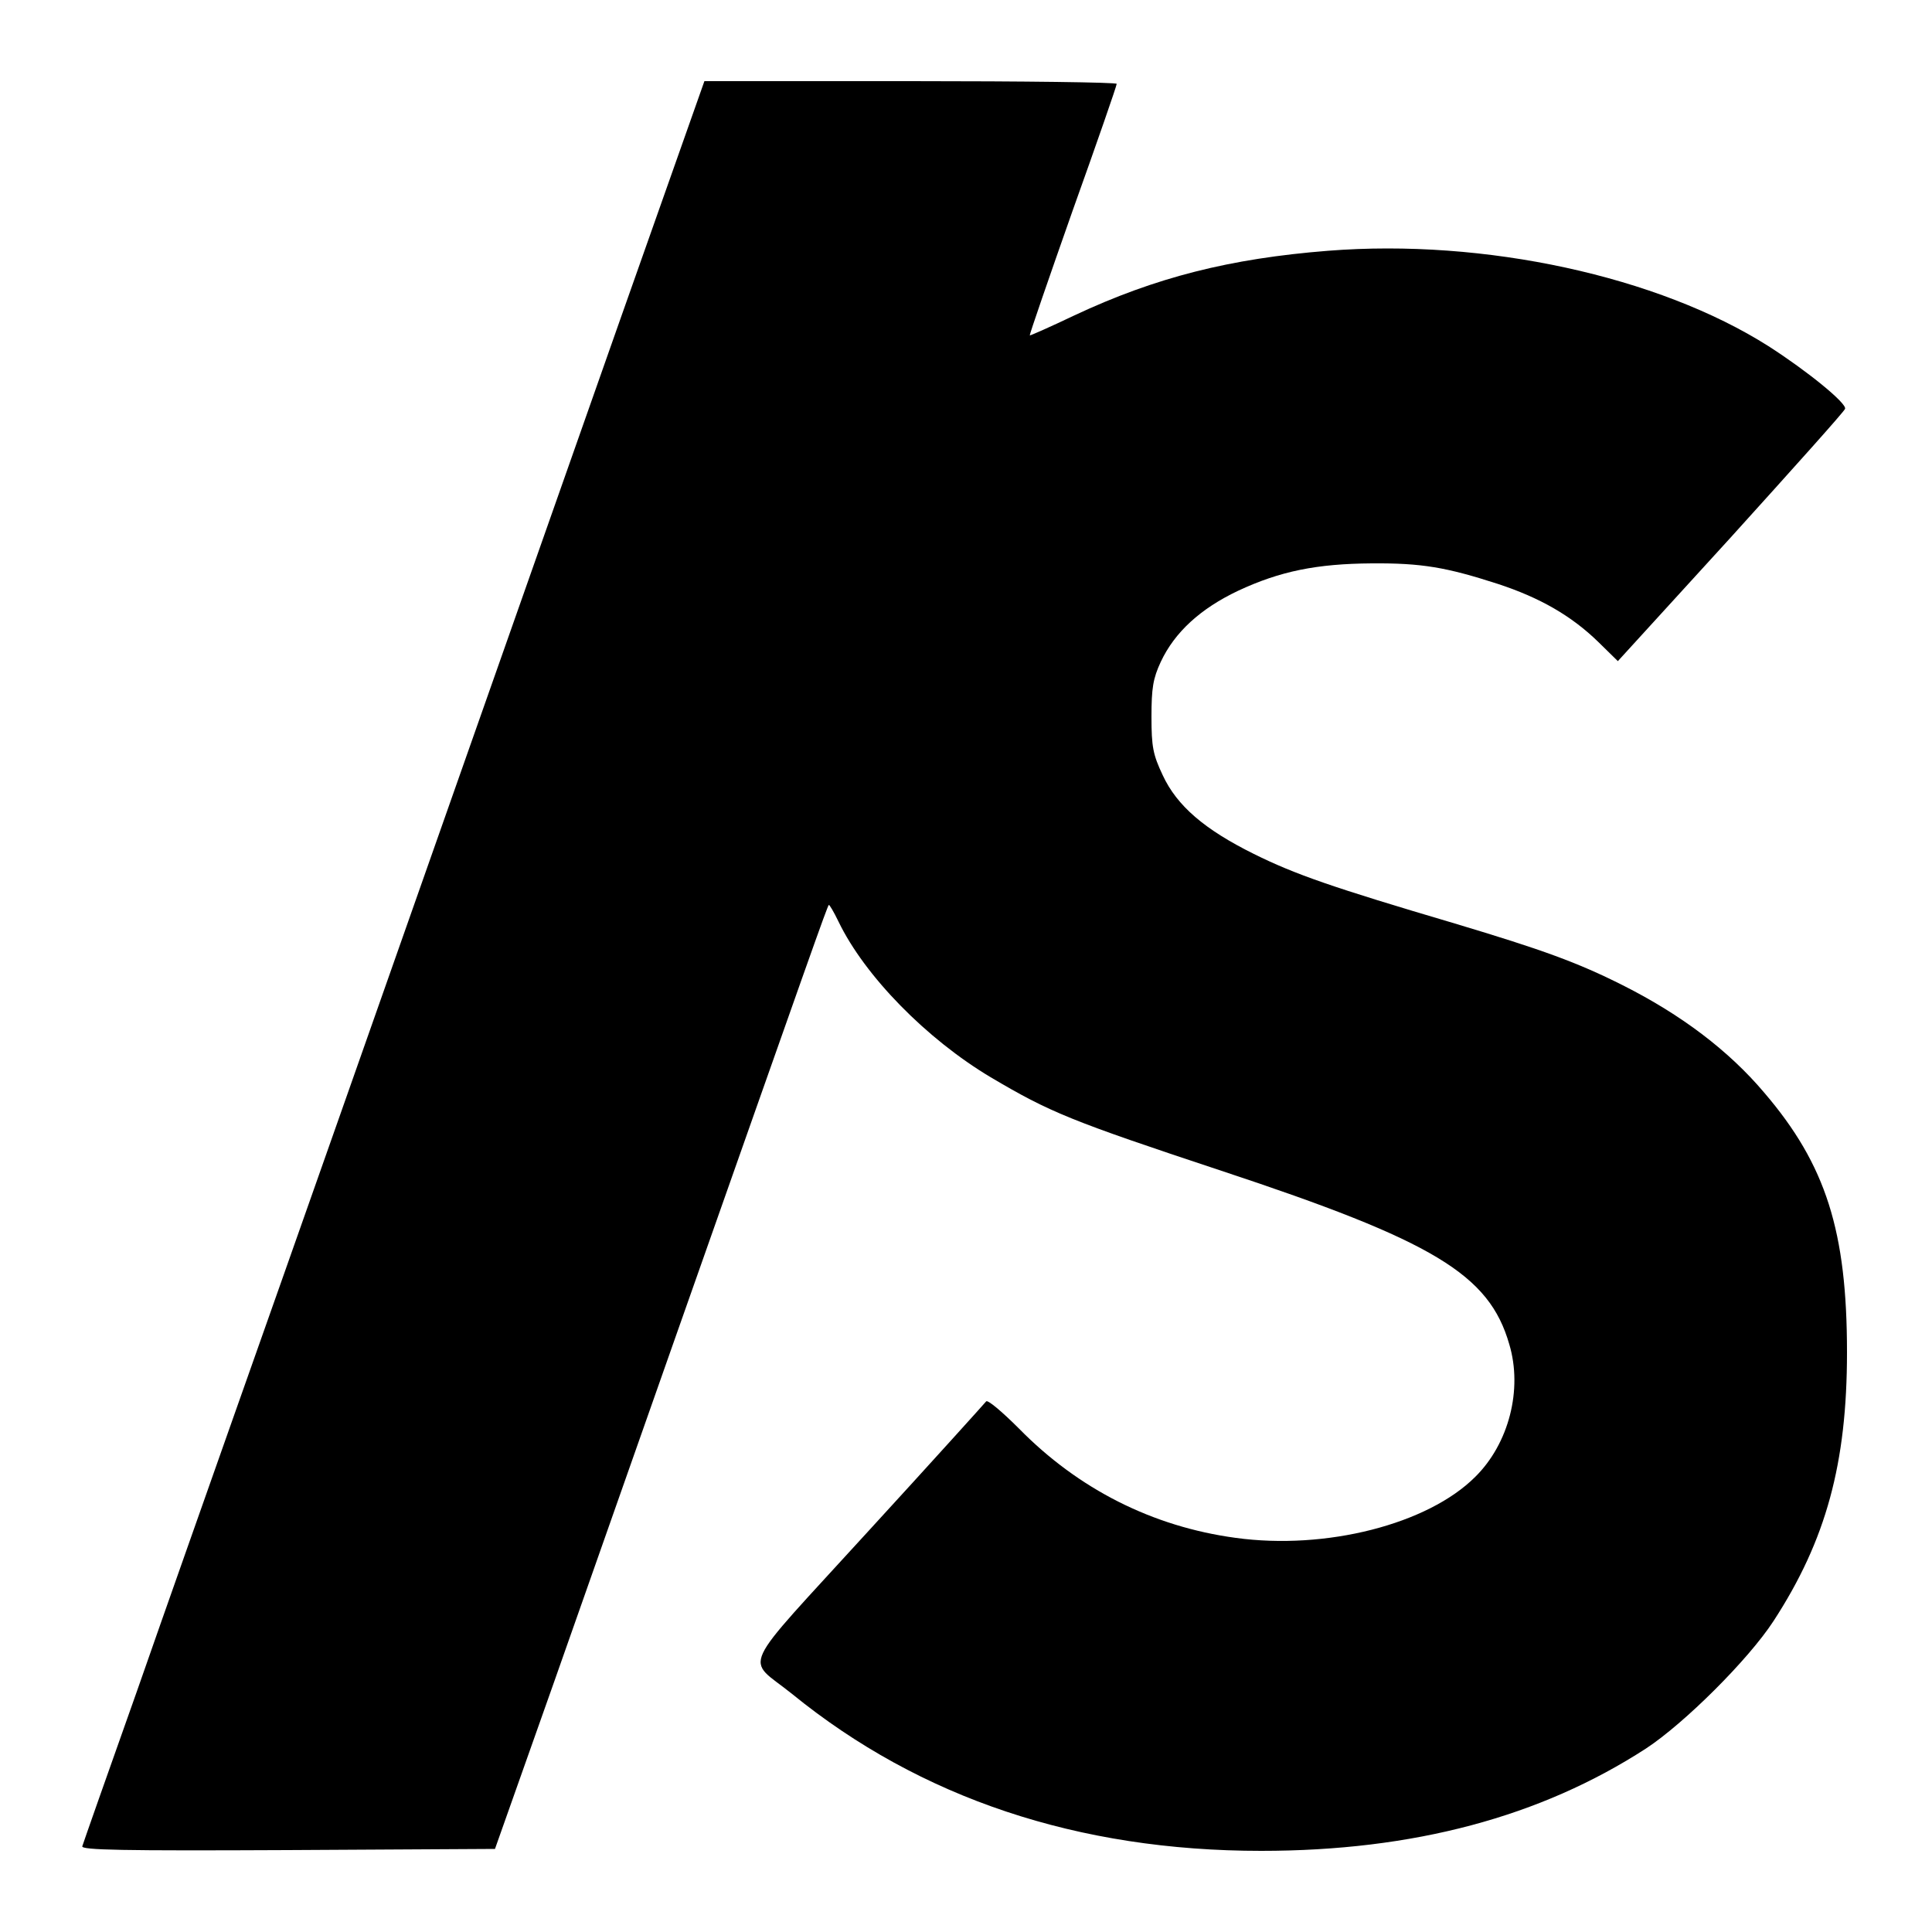 <?xml version="1.0" standalone="no"?>
<!DOCTYPE svg PUBLIC "-//W3C//DTD SVG 20010904//EN"
 "http://www.w3.org/TR/2001/REC-SVG-20010904/DTD/svg10.dtd">
<svg version="1.0" xmlns="http://www.w3.org/2000/svg"
 width="500pt" height="500pt" viewBox="0 0 500 500"
 preserveAspectRatio="xMidYMid meet">

<g transform="translate(0,500) scale(0.1,-0.1)"
fill="#000000" stroke="none">
<path d="M1605 4173 c-475 -1348 -579 -1645 -730 -2073 -86 -245 -208 -589
-270 -765 -62 -176 -175 -495 -250 -710 -76 -214 -140 -396 -142 -403 -4 -10
103 -12 532 -10 l536 3 154 435 c84 239 223 633 308 875 356 1010 398 1130
402 1133 1 2 13 -18 25 -43 68 -141 228 -304 394 -403 154 -91 205 -112 597
-242 550 -182 693 -268 745 -449 35 -117 -1 -257 -88 -343 -123 -123 -387
-190 -620 -158 -215 29 -407 126 -561 283 -44 44 -82 76 -85 70 -4 -5 -141
-157 -306 -337 -341 -374 -317 -322 -196 -420 332 -270 740 -406 1214 -406
394 0 723 88 996 265 99 65 265 230 330 330 136 209 190 408 190 695 0 313
-54 485 -214 672 -92 109 -215 202 -366 278 -117 59 -208 92 -435 160 -318 94
-413 127 -520 180 -127 63 -199 124 -236 204 -25 53 -29 73 -29 151 0 74 4 99
24 142 36 77 103 138 200 184 109 51 204 70 346 71 129 1 193 -10 326 -53 110
-36 191 -83 260 -150 l51 -50 292 320 c160 177 294 326 296 333 5 14 -98 98
-198 162 -285 181 -735 279 -1140 247 -254 -20 -447 -69 -656 -167 -63 -30
-115 -53 -116 -52 -1 2 49 147 111 323 63 176 114 323 114 328 0 4 -240 7
-533 7 l-534 0 -218 -617z"/>
</g>
</svg>

